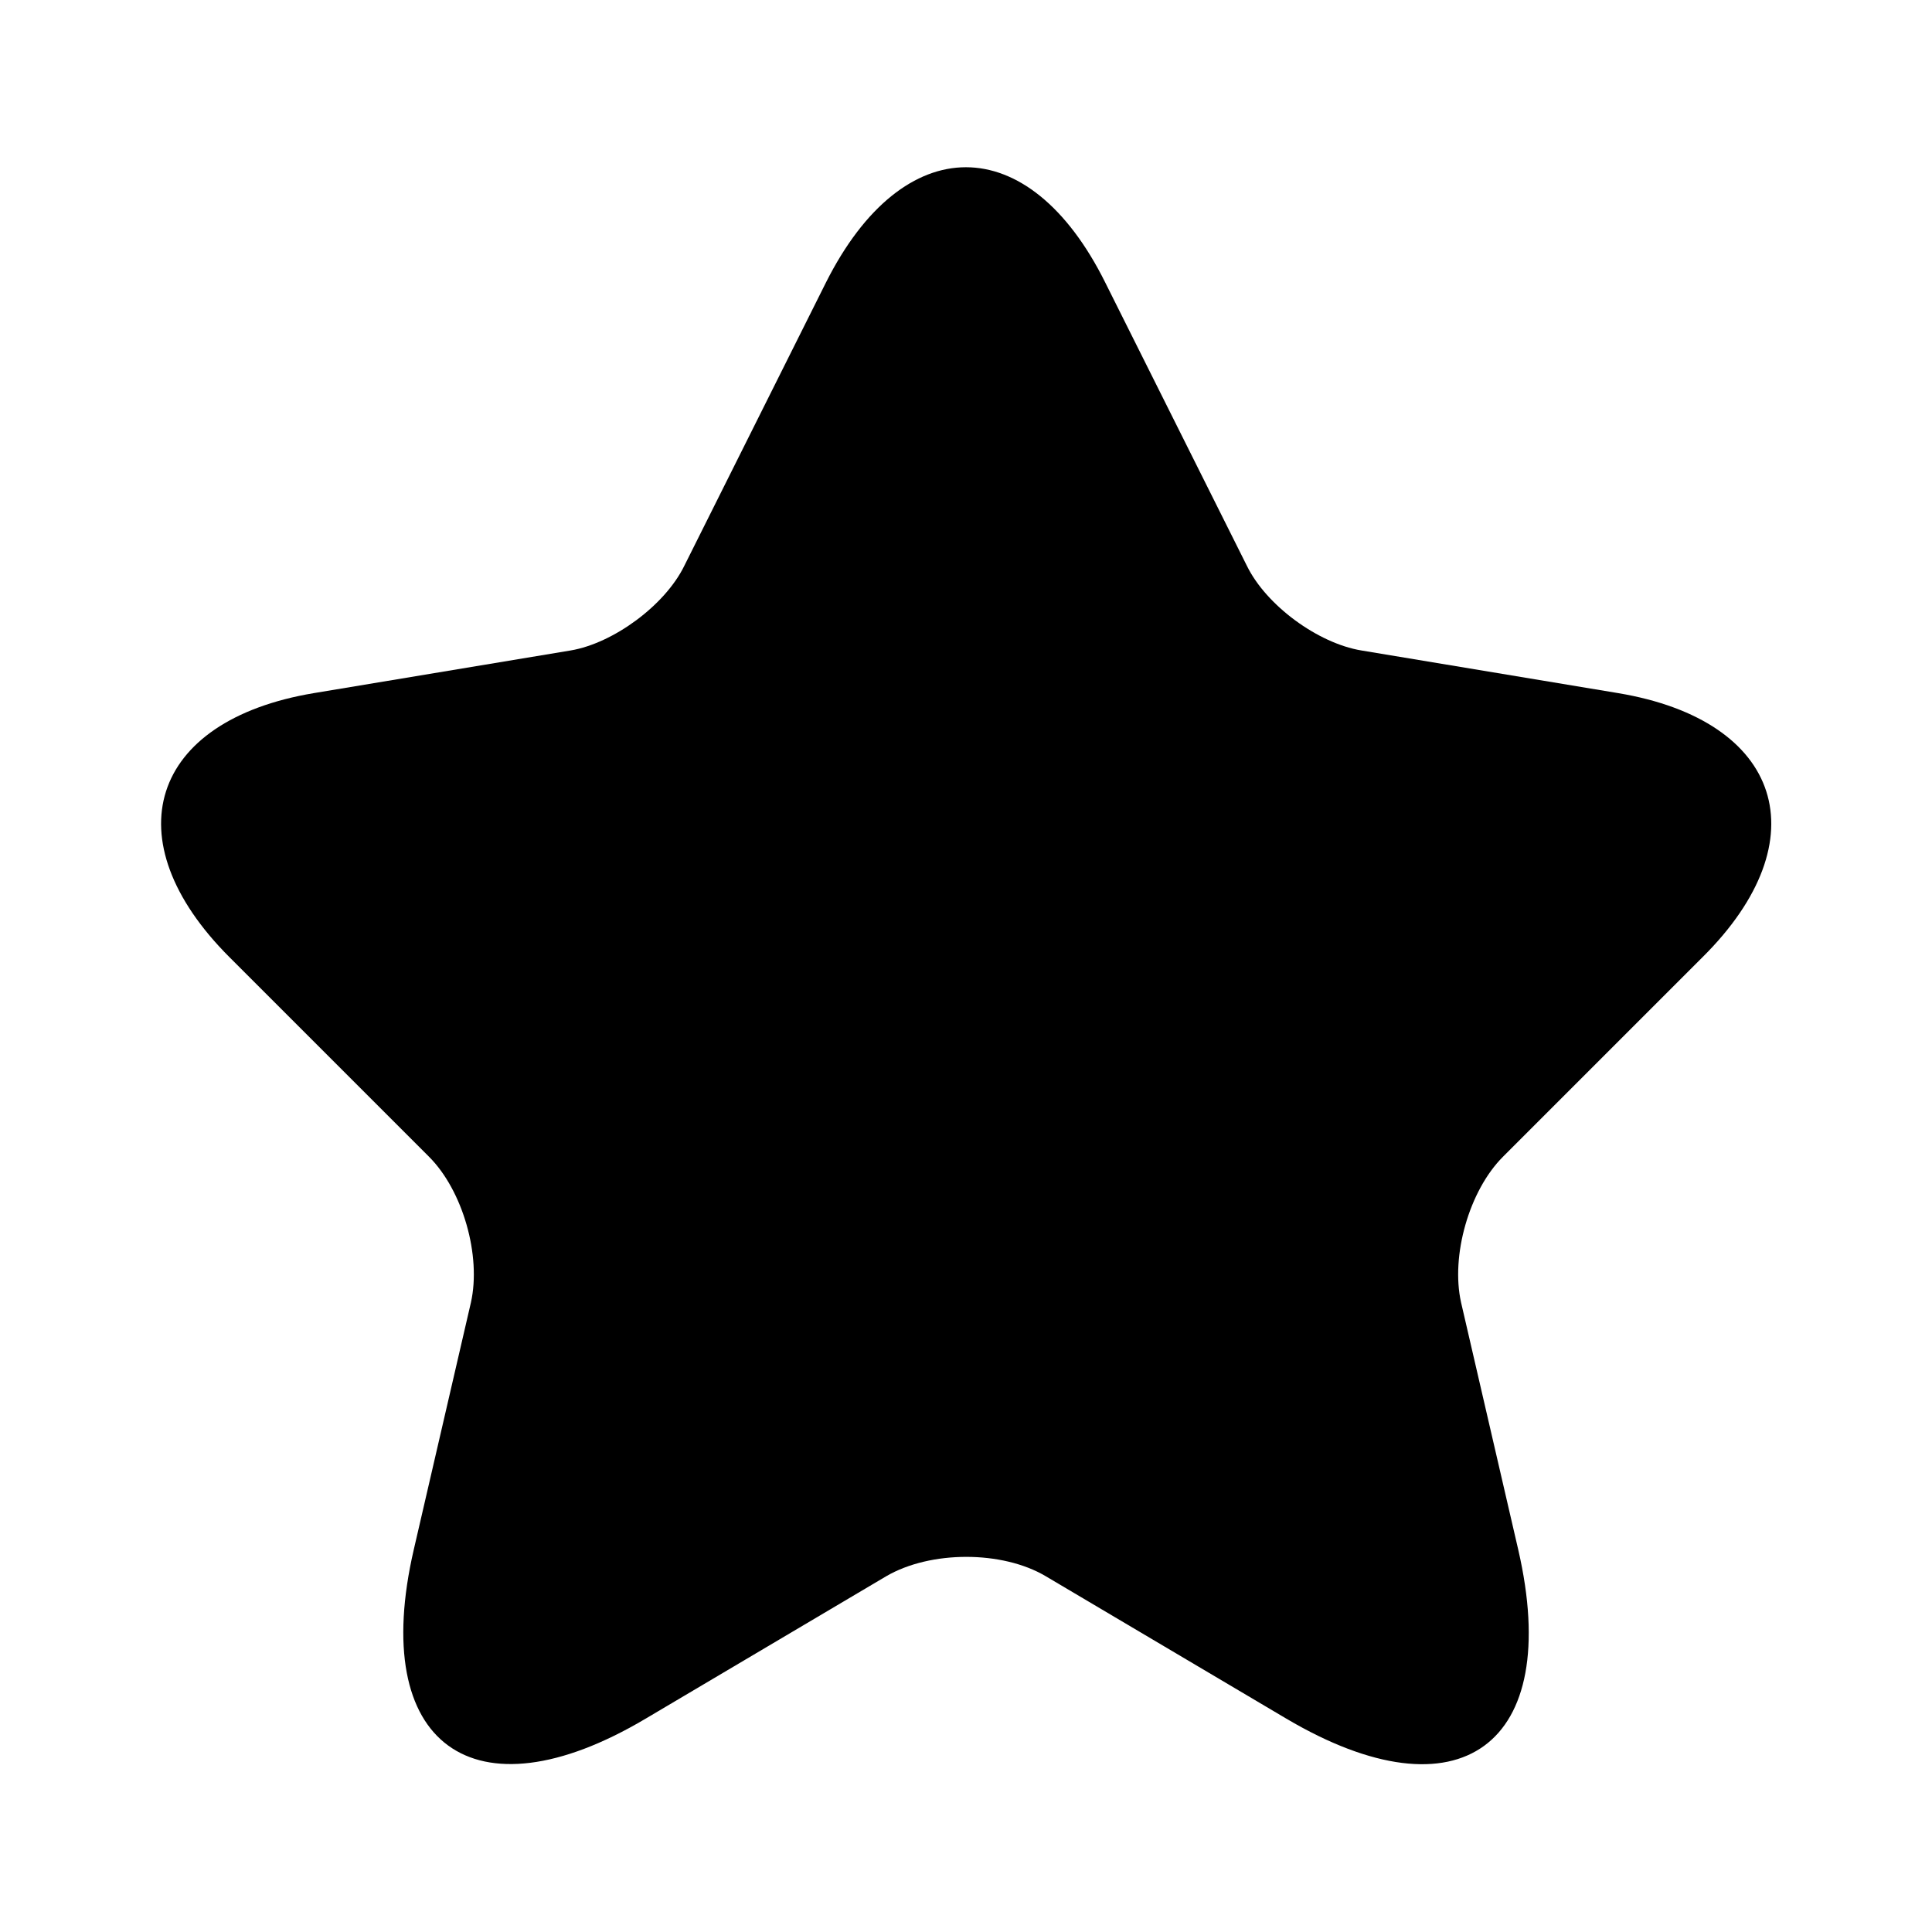<svg width="12" height="12" viewBox="0 0 12 12" fill="none" xmlns="http://www.w3.org/2000/svg">
<path d="M6.865 1.755L7.745 3.515C7.865 3.76 8.185 3.995 8.455 4.04L10.05 4.305C11.07 4.475 11.31 5.215 10.575 5.945L9.335 7.185C9.125 7.395 9.01 7.8 9.075 8.09L9.43 9.625C9.71 10.84 9.065 11.31 7.99 10.675L6.495 9.79C6.225 9.63 5.78 9.63 5.505 9.79L4.01 10.675C2.94 11.31 2.29 10.835 2.57 9.625L2.925 8.09C2.99 7.8 2.875 7.395 2.665 7.185L1.425 5.945C0.695 5.215 0.93 4.475 1.95 4.305L3.545 4.04C3.81 3.995 4.13 3.76 4.25 3.515L5.13 1.755C5.61 0.8 6.39 0.8 6.865 1.755Z" fill="currentColor"/>
</svg>
